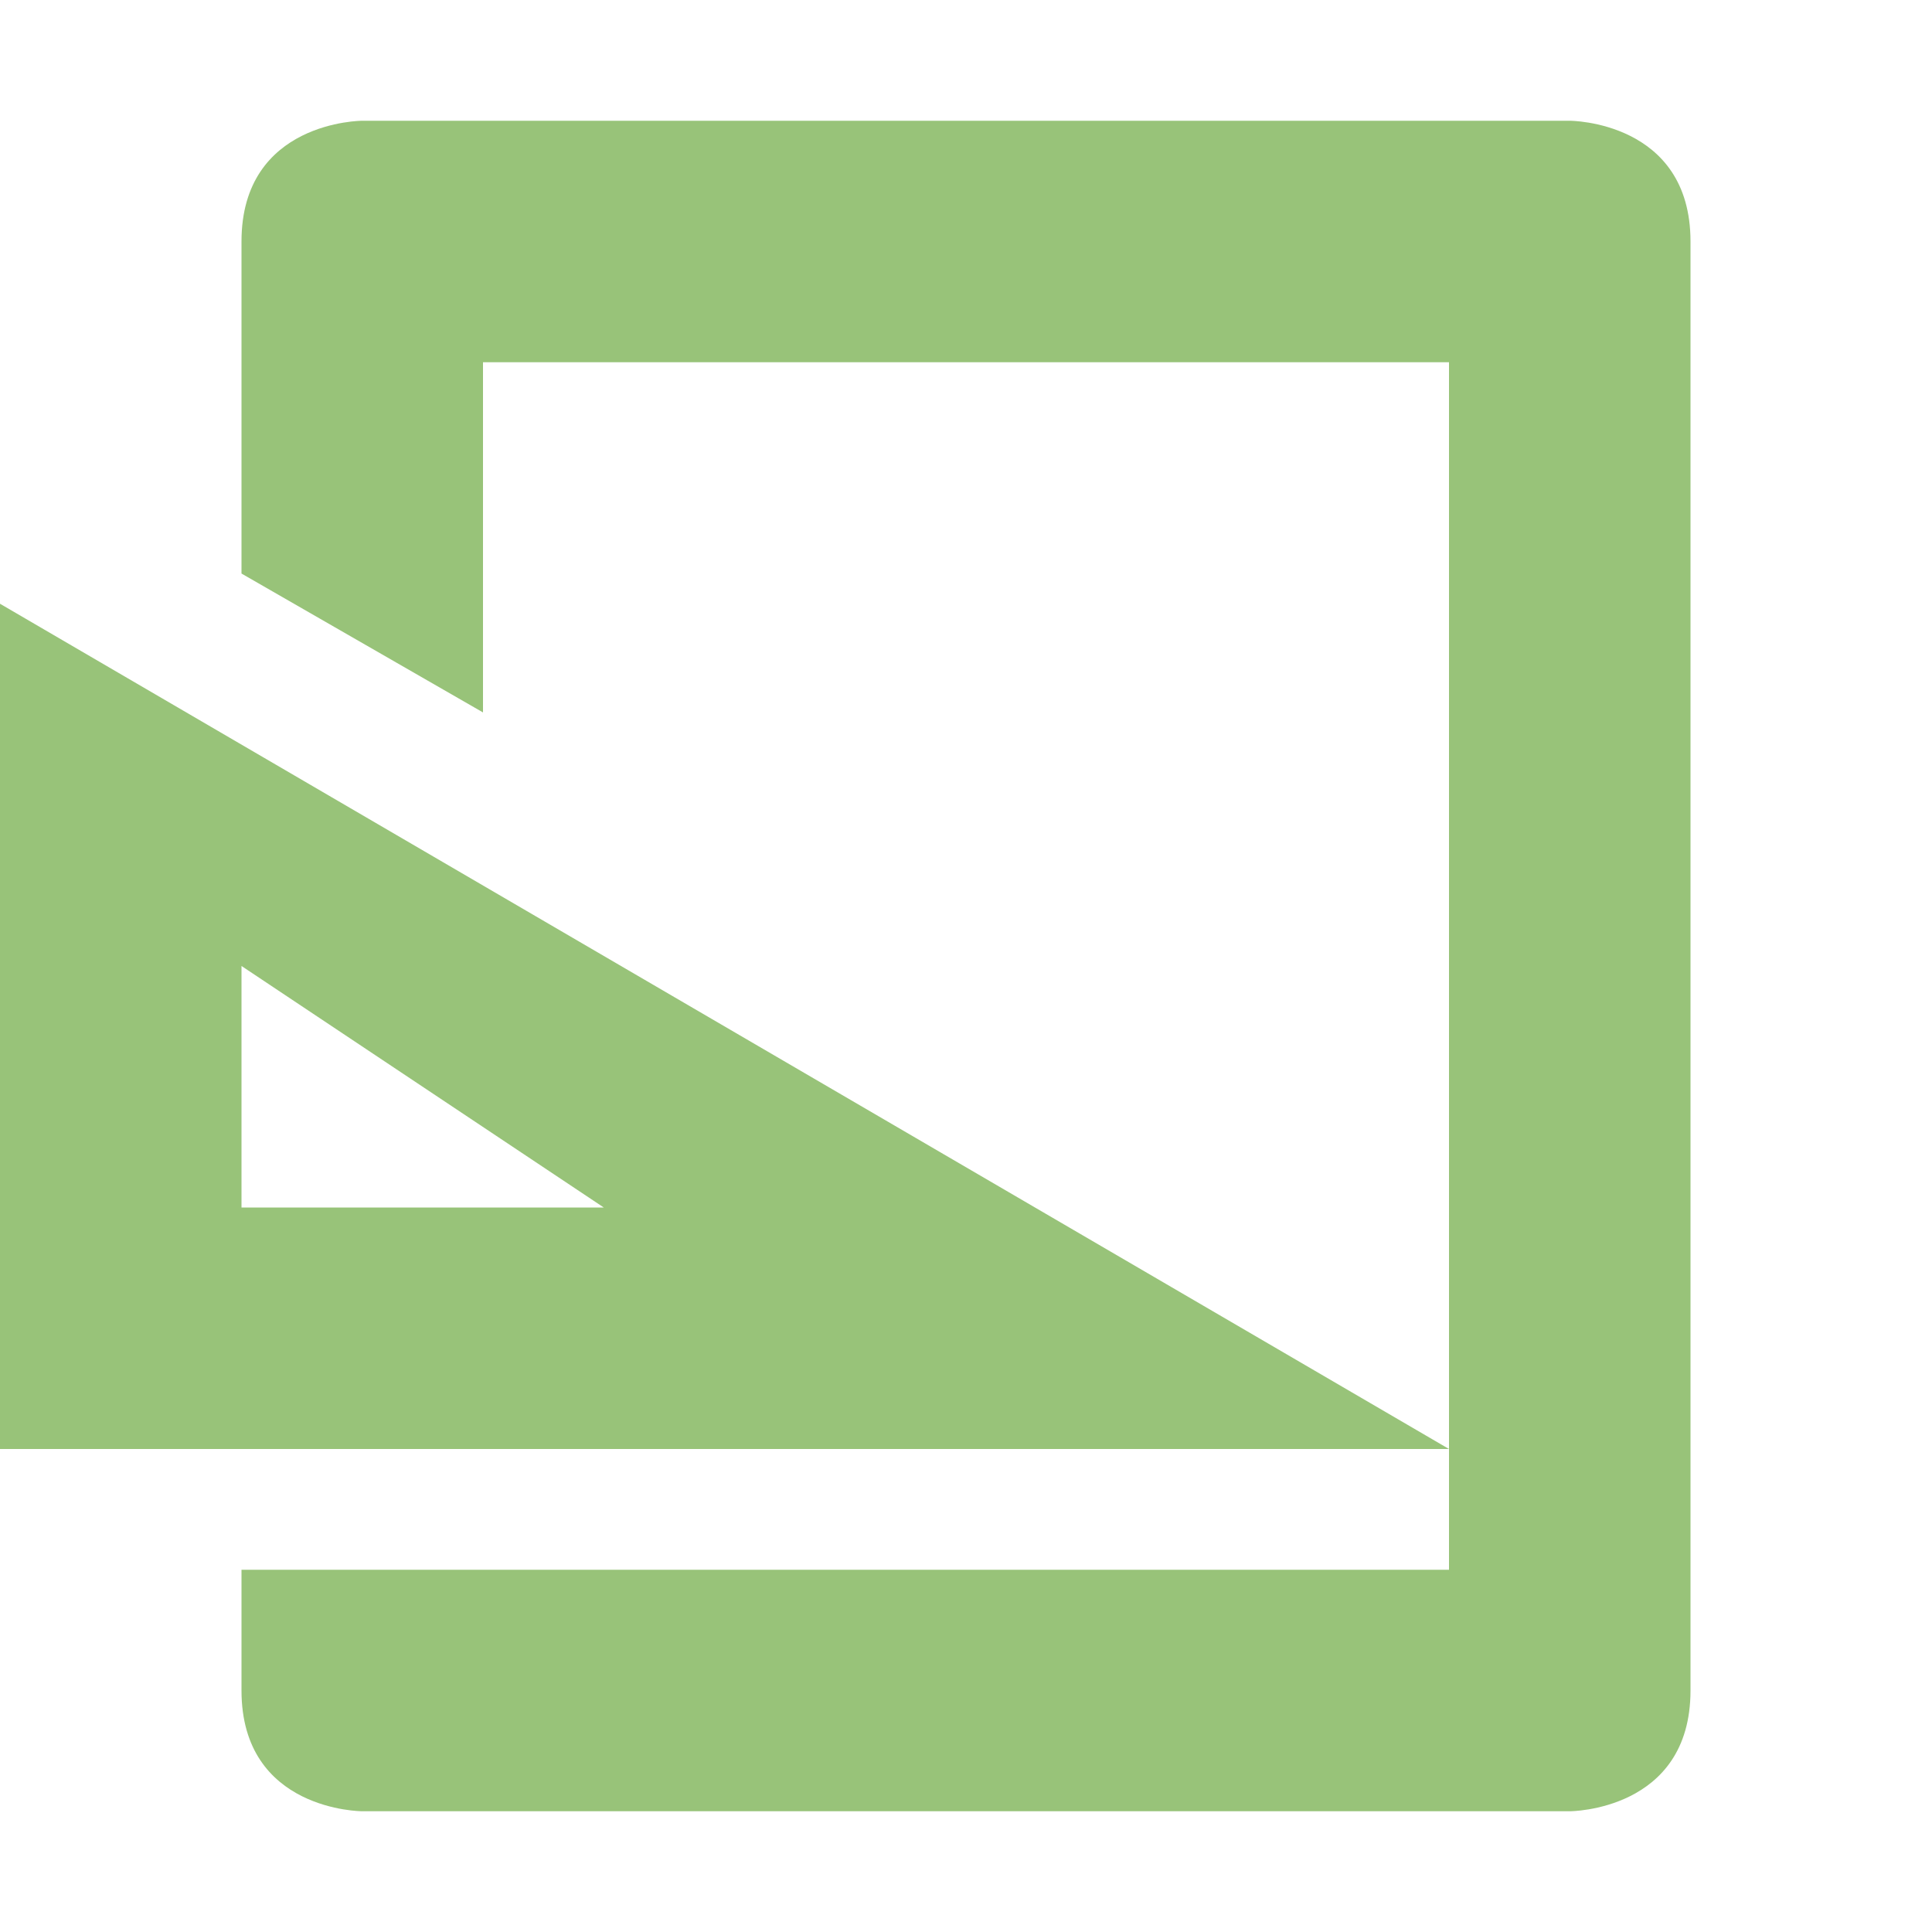 <svg xmlns="http://www.w3.org/2000/svg" width="16" height="16" version="1.1">
 <path style="fill:#98c379" d="M 0,5 V 12 H 12 Z M 2,8 5,10 H 2 Z"/>
 <path style="fill:#98c379" d="M 3,1 C 3,1 2,1 2,2 V 4.75 L 4,5.9 V 3 H 12 V 13 H 2 V 14 C 2,15 3,15 3,15 H 13 C 13,15 14,15 14,14 V 2 C 14,1 13,1 13,1 Z"/>
</svg>

